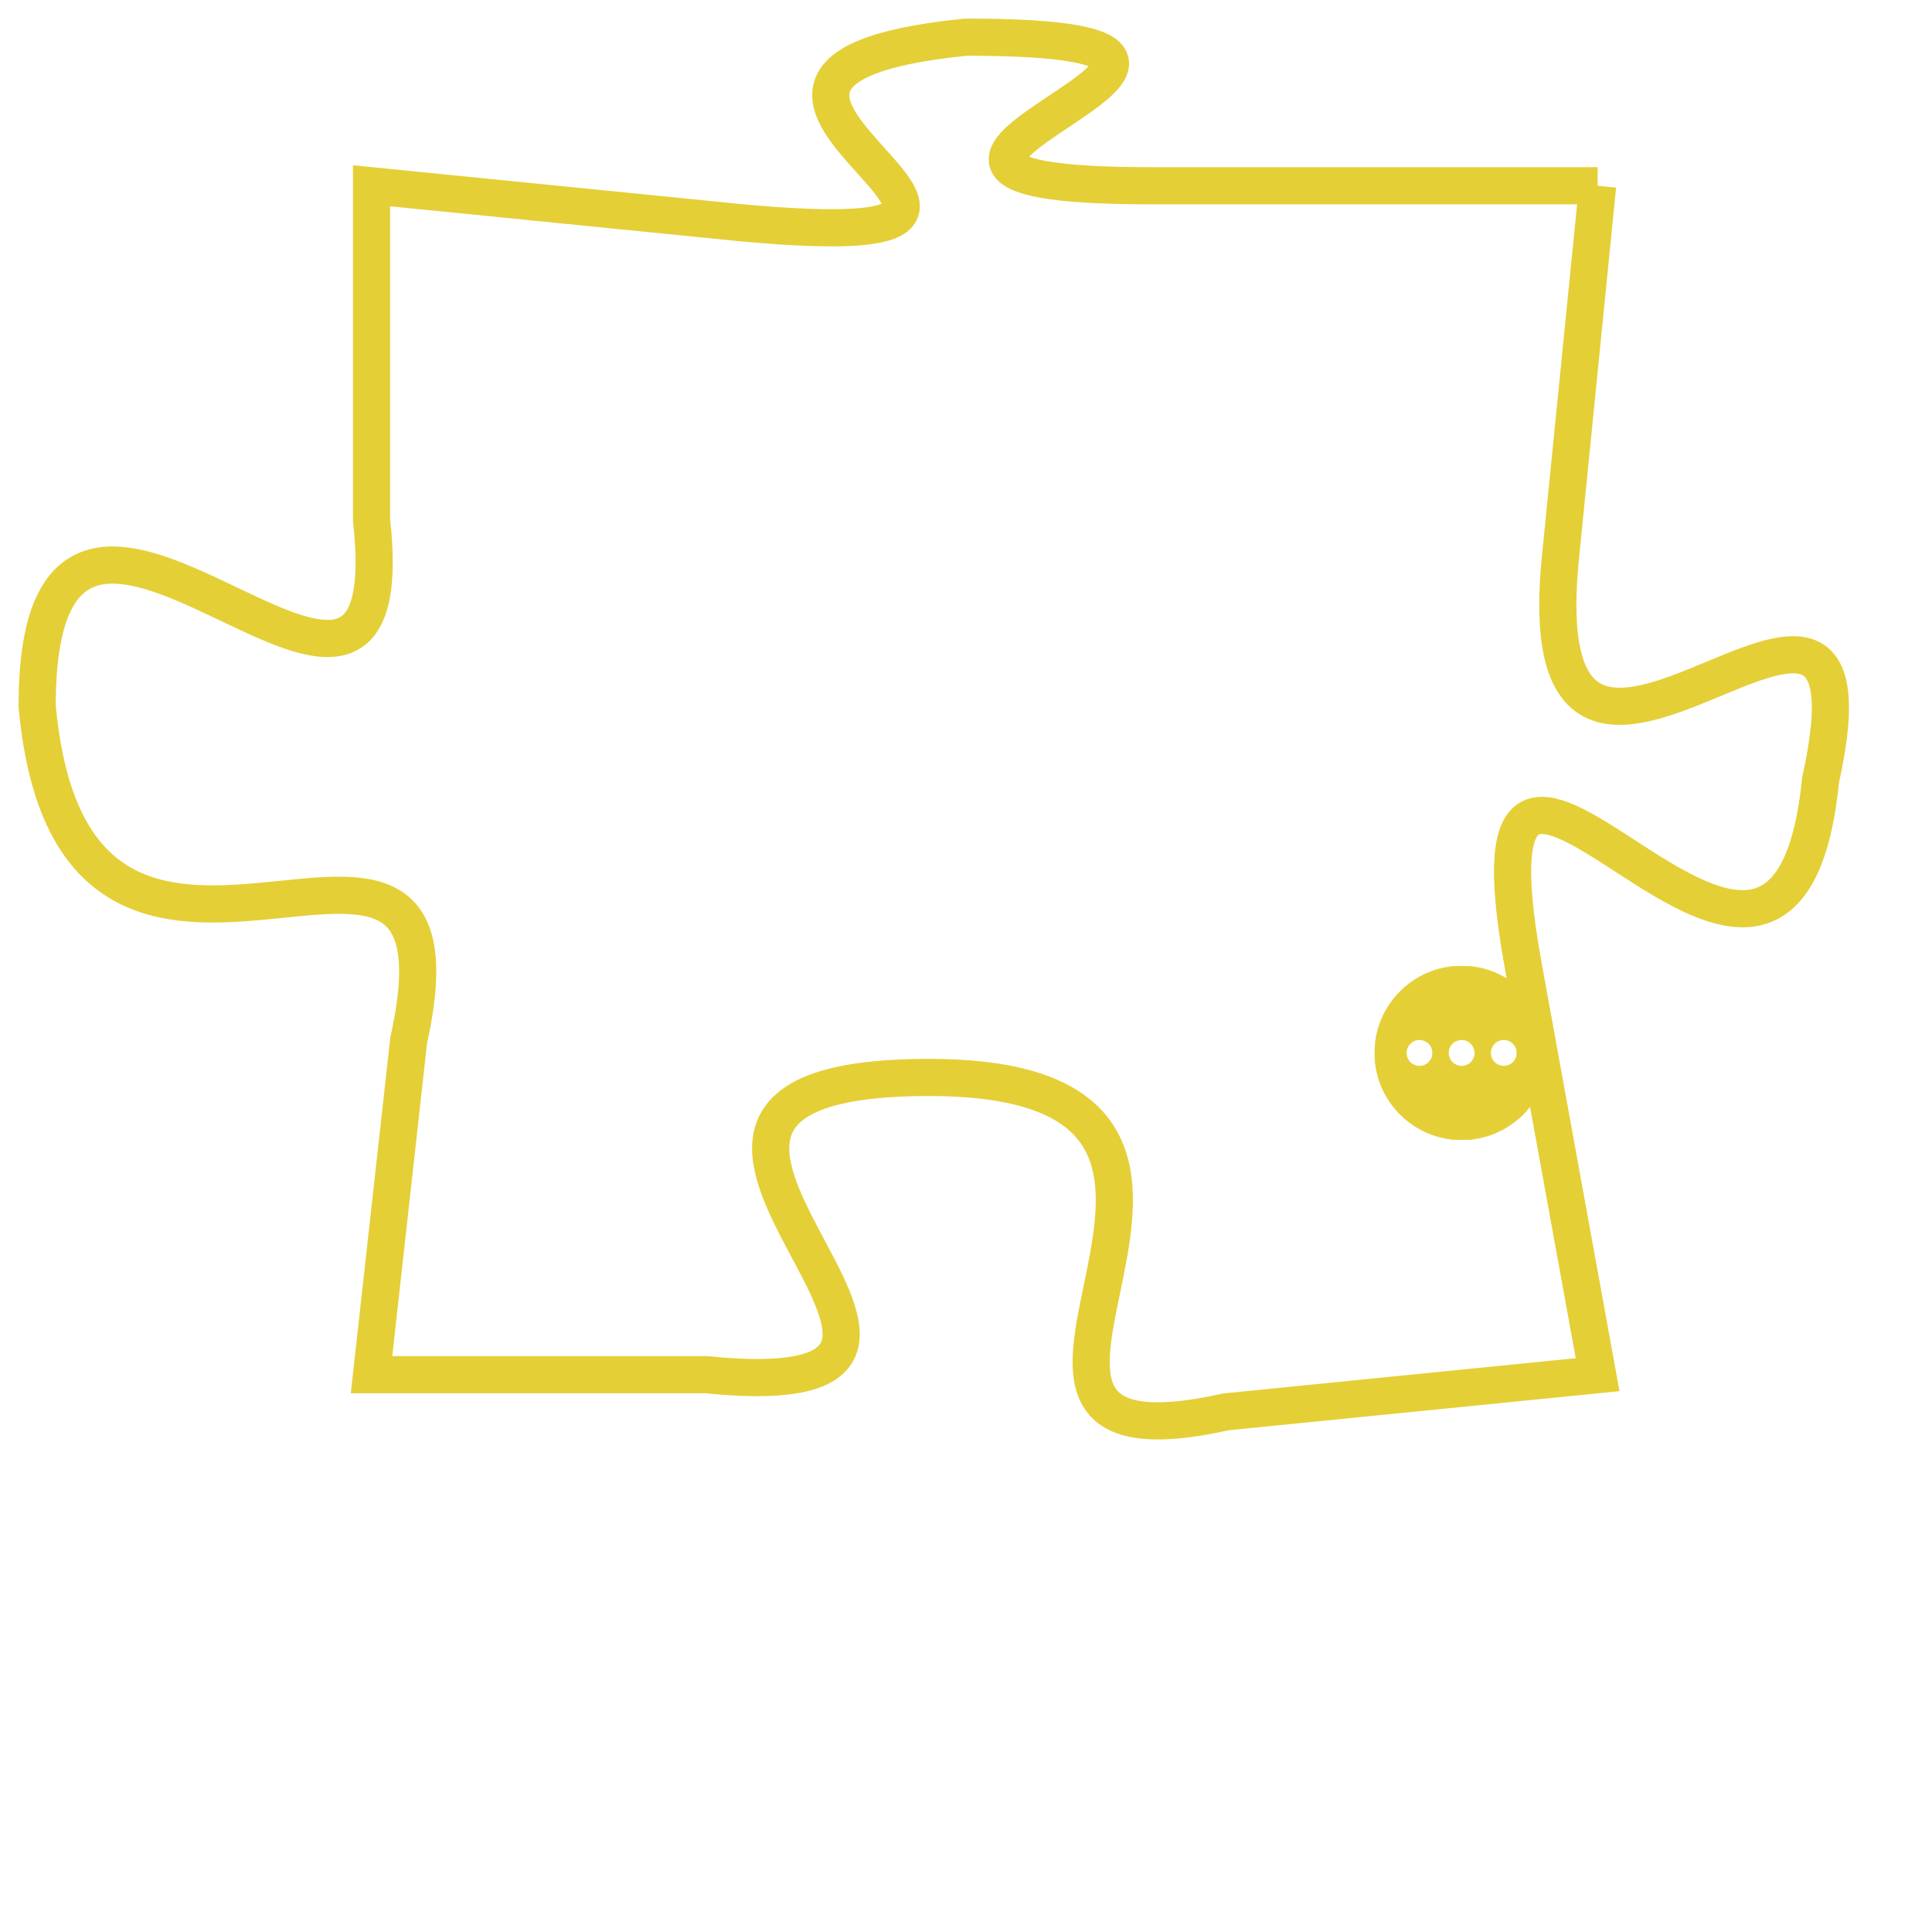 <svg version="1.1" xmlns="http://www.w3.org/2000/svg" xmlns:xlink="http://www.w3.org/1999/xlink" fill="transparent" x="0" y="0" width="350" height="350" preserveAspectRatio="xMinYMin slice"><style type="text/css">.links{fill:transparent;stroke: #E4CF37;}.links:hover{fill:#63D272; opacity:0.4;}</style><defs><g id="allt"><path id="t5345" d="M528,1312 L516,1312 C505,1312 522,1308 511,1308 C501,1309 516,1314 505,1313 L495,1312 495,1312 L495,1321 C496,1330 486,1316 486,1326 C487,1337 498,1326 496,1335 L495,1344 495,1344 L504,1344 C514,1345 499,1336 510,1336 C521,1336 509,1347 518,1345 L528,1344 528,1344 L526,1333 C524,1322 533,1338 534,1328 C536,1319 526,1332 527,1322 L528,1312"/></g><clipPath id="c" clipRule="evenodd" fill="transparent"><use href="#t5345"/></clipPath></defs><svg viewBox="485 1307 52 41" preserveAspectRatio="xMinYMin meet"><svg width="4380" height="2430"><g><image crossorigin="anonymous" x="0" y="0" href="https://nftpuzzle.license-token.com/assets/completepuzzle.svg" width="100%" height="100%" /><g class="links"><use href="#t5345"/></g></g></svg><svg x="522" y="1333" height="9%" width="9%" viewBox="0 0 330 330"><g><a xlink:href="https://nftpuzzle.license-token.com/" class="links"><title>See the most innovative NFT based token software licensing project</title><path fill="#E4CF37" id="more" d="M165,0C74.019,0,0,74.019,0,165s74.019,165,165,165s165-74.019,165-165S255.981,0,165,0z M85,190 c-13.785,0-25-11.215-25-25s11.215-25,25-25s25,11.215,25,25S98.785,190,85,190z M165,190c-13.785,0-25-11.215-25-25 s11.215-25,25-25s25,11.215,25,25S178.785,190,165,190z M245,190c-13.785,0-25-11.215-25-25s11.215-25,25-25 c13.785,0,25,11.215,25,25S258.785,190,245,190z"></path></a></g></svg></svg></svg>